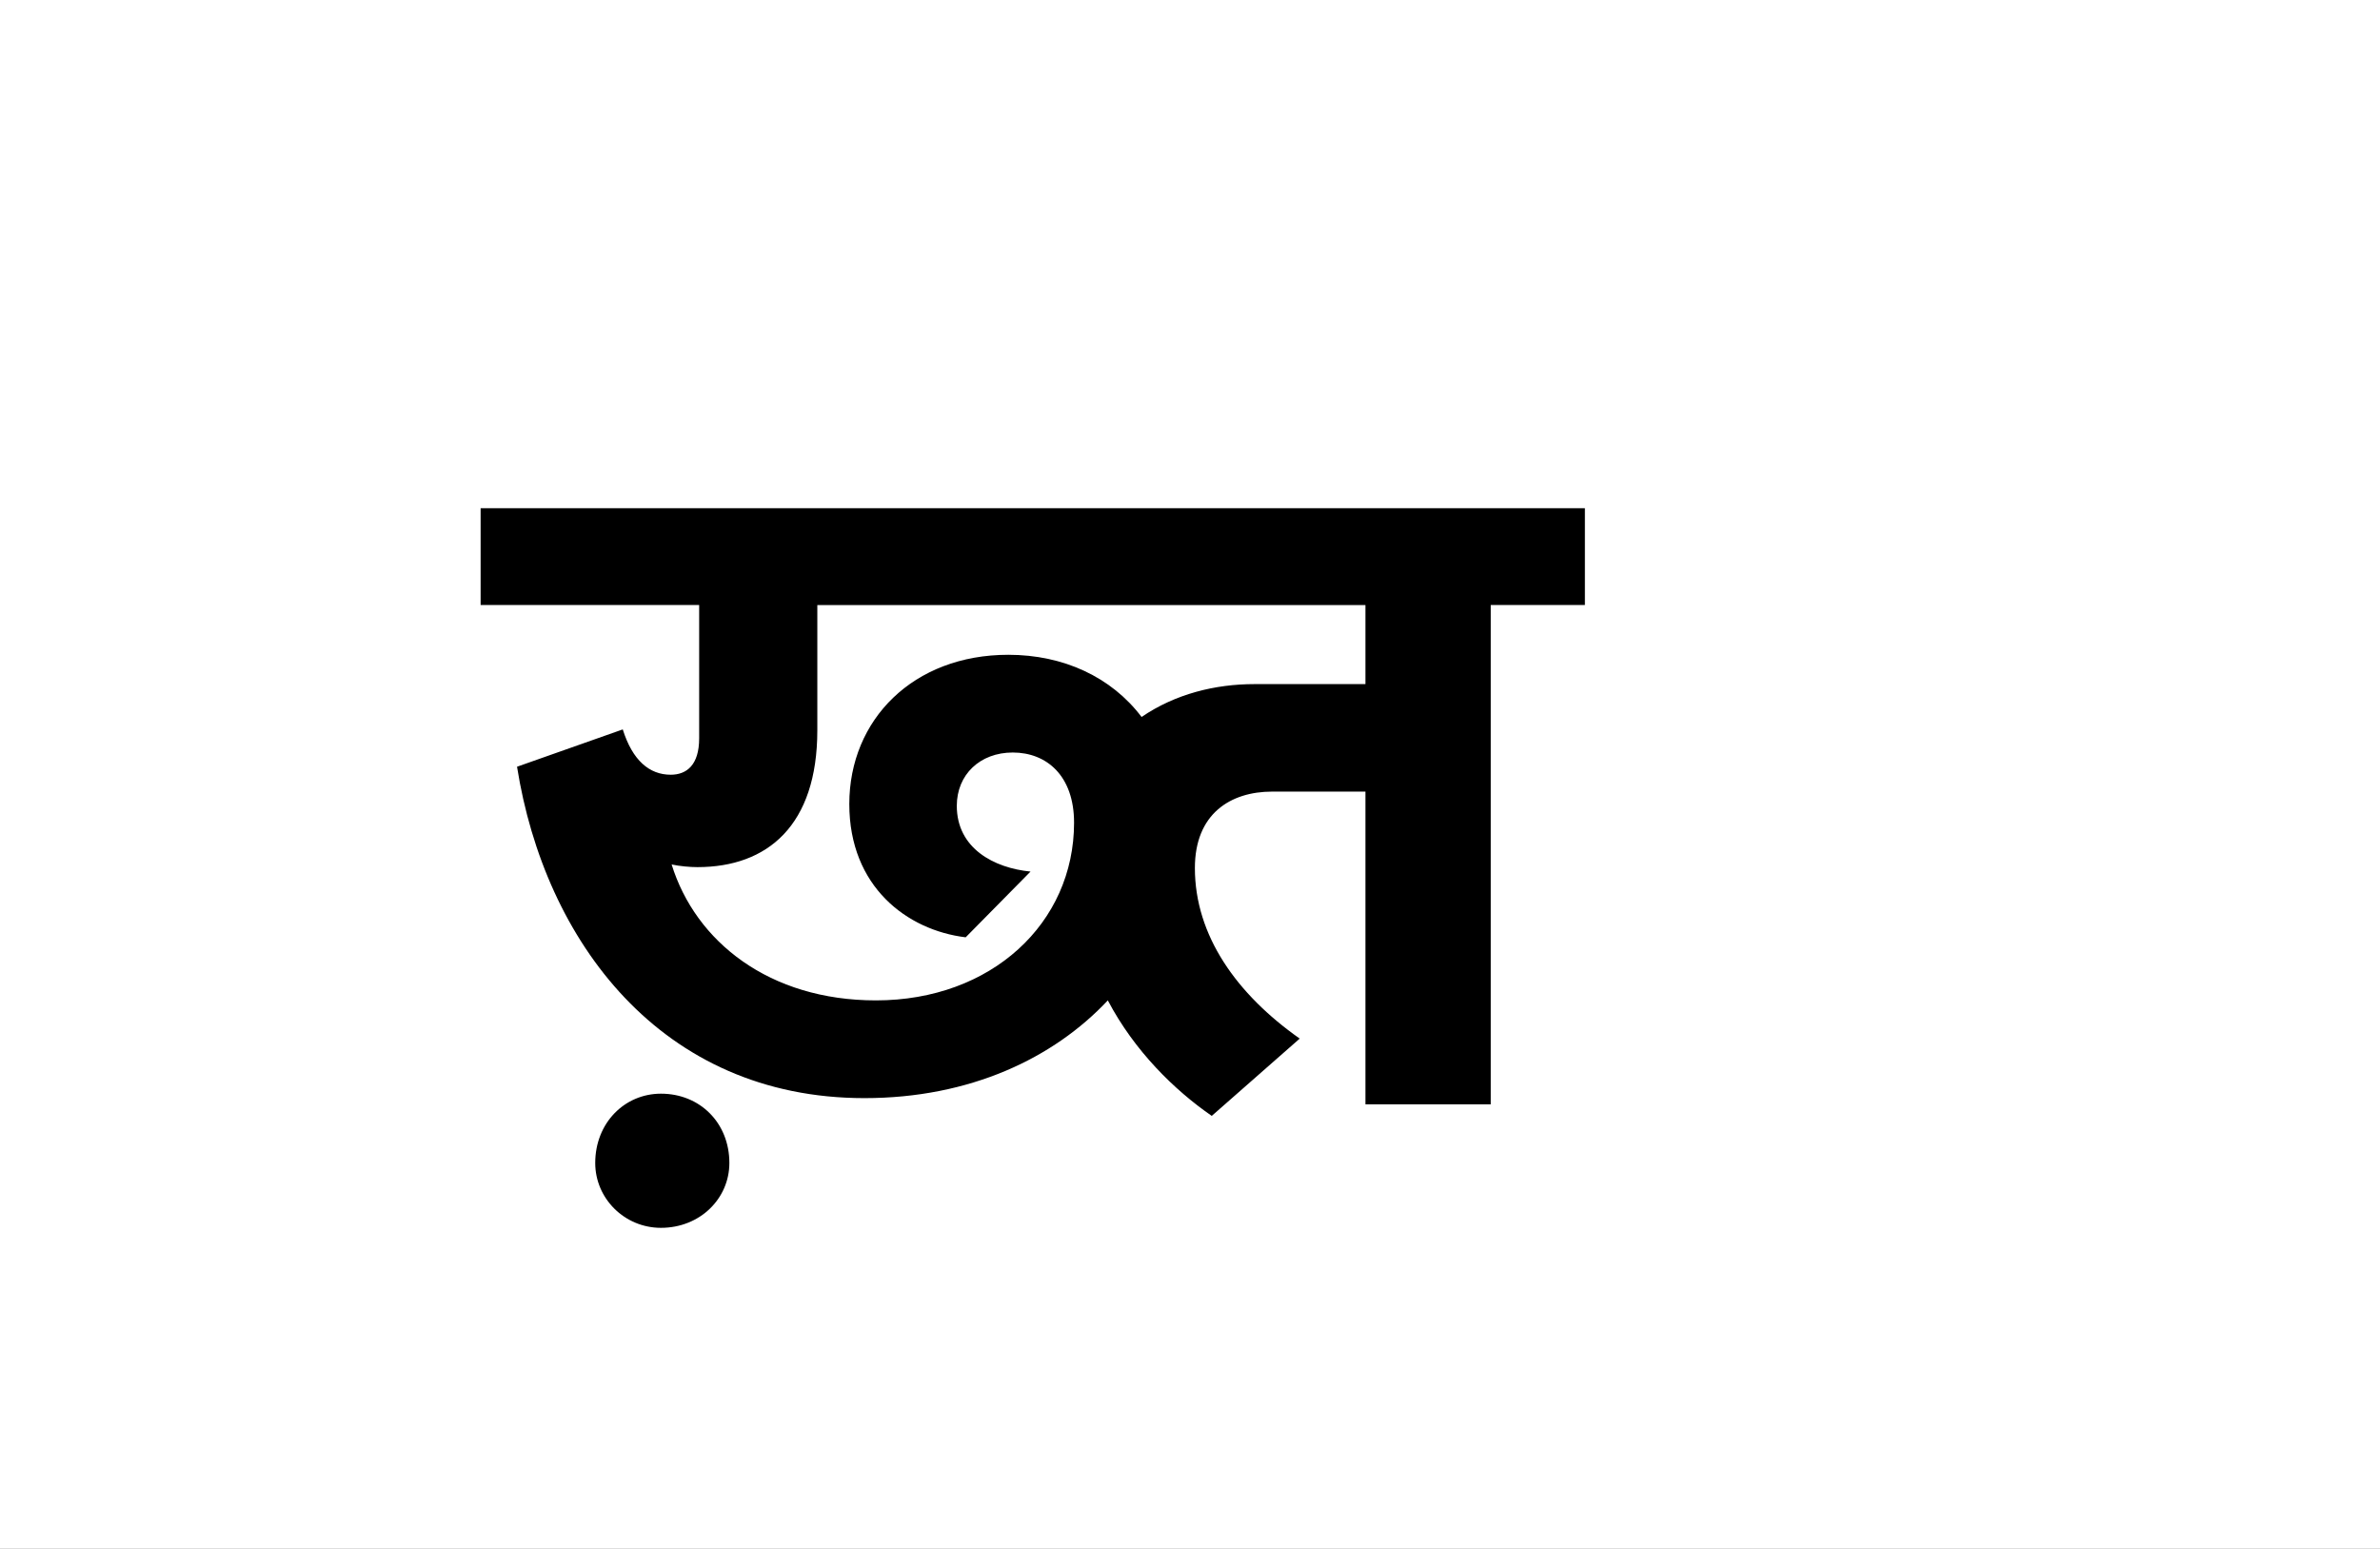 <?xml version="1.0" encoding="UTF-8"?>
<svg height="1743" version="1.1" width="2679" xmlns="http://www.w3.org/2000/svg" xmlns:xlink="http://www.w3.org/1999/xlink">
 <rect width="100%" height="100%" fill="#808080" stroke="none"/>
 <path d="M0,0 l2679,0 l0,1743 l-2679,0 Z M0,0" fill="rgb(255,255,255)" transform="matrix(1,0,0,-1,0,1743)"/>
 <path d="M415,117 c-120,0,-203,66,-230,153 c9,-2,21,-3,29,-3 c79,0,135,47,135,154 l0,141 l617,0 l0,-89 l-125,0 c-44,0,-89,-11,-127,-37 c-34,45,-88,70,-150,70 c-107,0,-179,-73,-179,-168 c0,-93,65,-142,131,-150 l73,74 c-41,4,-83,26,-83,74 c0,35,26,60,63,60 c38,0,69,-26,69,-79 c0,-113,-93,-200,-223,-200 Z M892,74 c-71,50,-118,116,-118,192 c0,61,40,86,87,86 l105,0 l0,-352 l141,0 l0,562 l106,0 l0,109 l-1243,0 l0,-109 l246,0 l0,-150 c0,-30,-14,-41,-32,-41 c-24,0,-43,16,-54,51 l-119,-42 c31,-196,162,-373,391,-373 c119,0,213,45,274,110 c30,-57,75,-101,117,-130 Z M99,-66 c0,-40,33,-73,74,-73 c44,0,77,33,77,73 c0,45,-33,78,-77,78 c-41,0,-74,-33,-74,-78 Z M99,-66" fill="rgb(0,0,0)" transform="matrix(1,0,0,-1,571,1243)"/>
</svg>